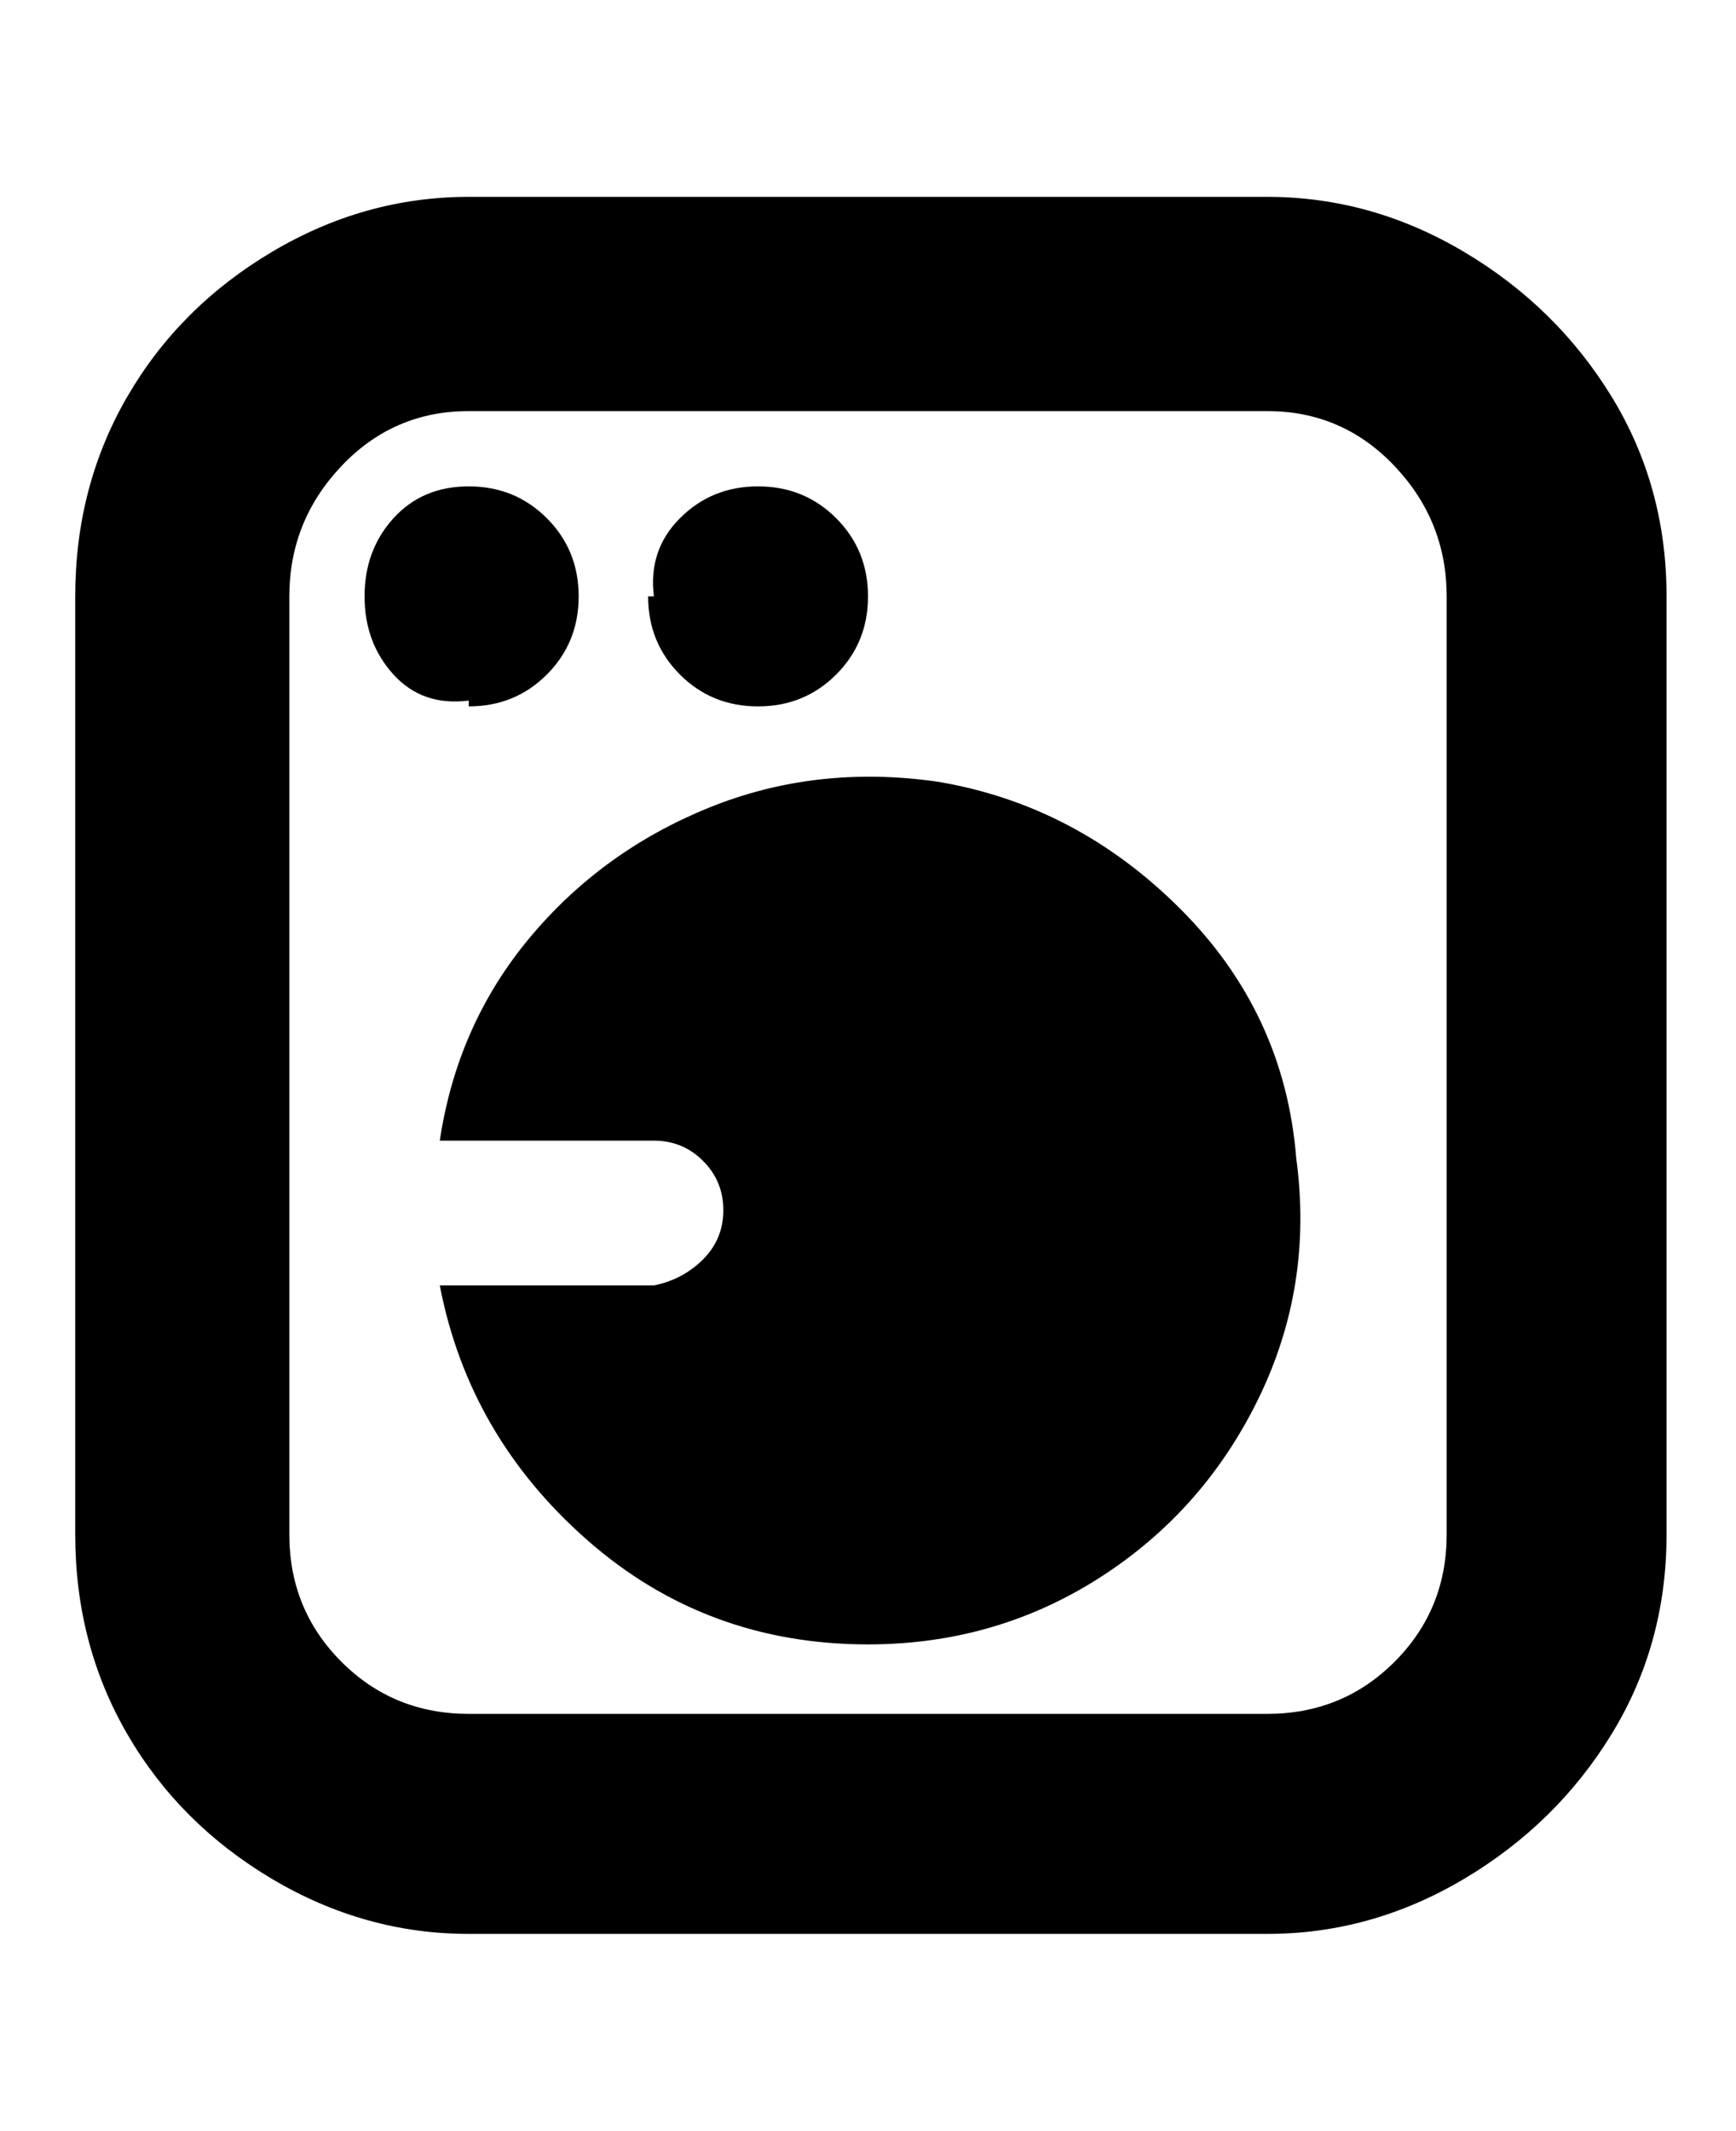<svg viewBox="0 0 300 368" xmlns="http://www.w3.org/2000/svg"><path d="M219 34H81q-18 0-34 9.5t-25 25Q13 84 13 103v162q0 19 9 34.5t25 25q16 9.5 34 9.5h138q18 0 34-9.5t25.5-25Q288 284 288 265V103q0-19-9.5-34.5t-25.5-25Q237 34 219 34zm31 231q0 13-9 22t-22 9H81q-13 0-22-9t-9-22V103q0-13 9-22.5T81 71h138q13 0 22 9.5t9 22.5v162zM81 121q-8 1-13-4.5T63 103q0-8 5-13.5T81 84q8 0 13.5 5.5T100 103q0 8-5.5 13.5T81 122v-1zm32-18q-1-8 4.5-13.5T131 84q8 0 13.5 5.5T150 103q0 8-5.5 13.5T131 122q-8 0-13.5-5.5T112 103h1zm111 97q3 22-6.5 41.5t-27.5 31Q172 284 150 284q-28 0-48.5-18T76 222h37q5-1 8.5-4.5t3.5-8.5q0-5-3.5-8.5T113 197H76q3-20 15.5-35t31-22.5Q141 132 162 135q24 4 42 22t20 43z"/></svg>